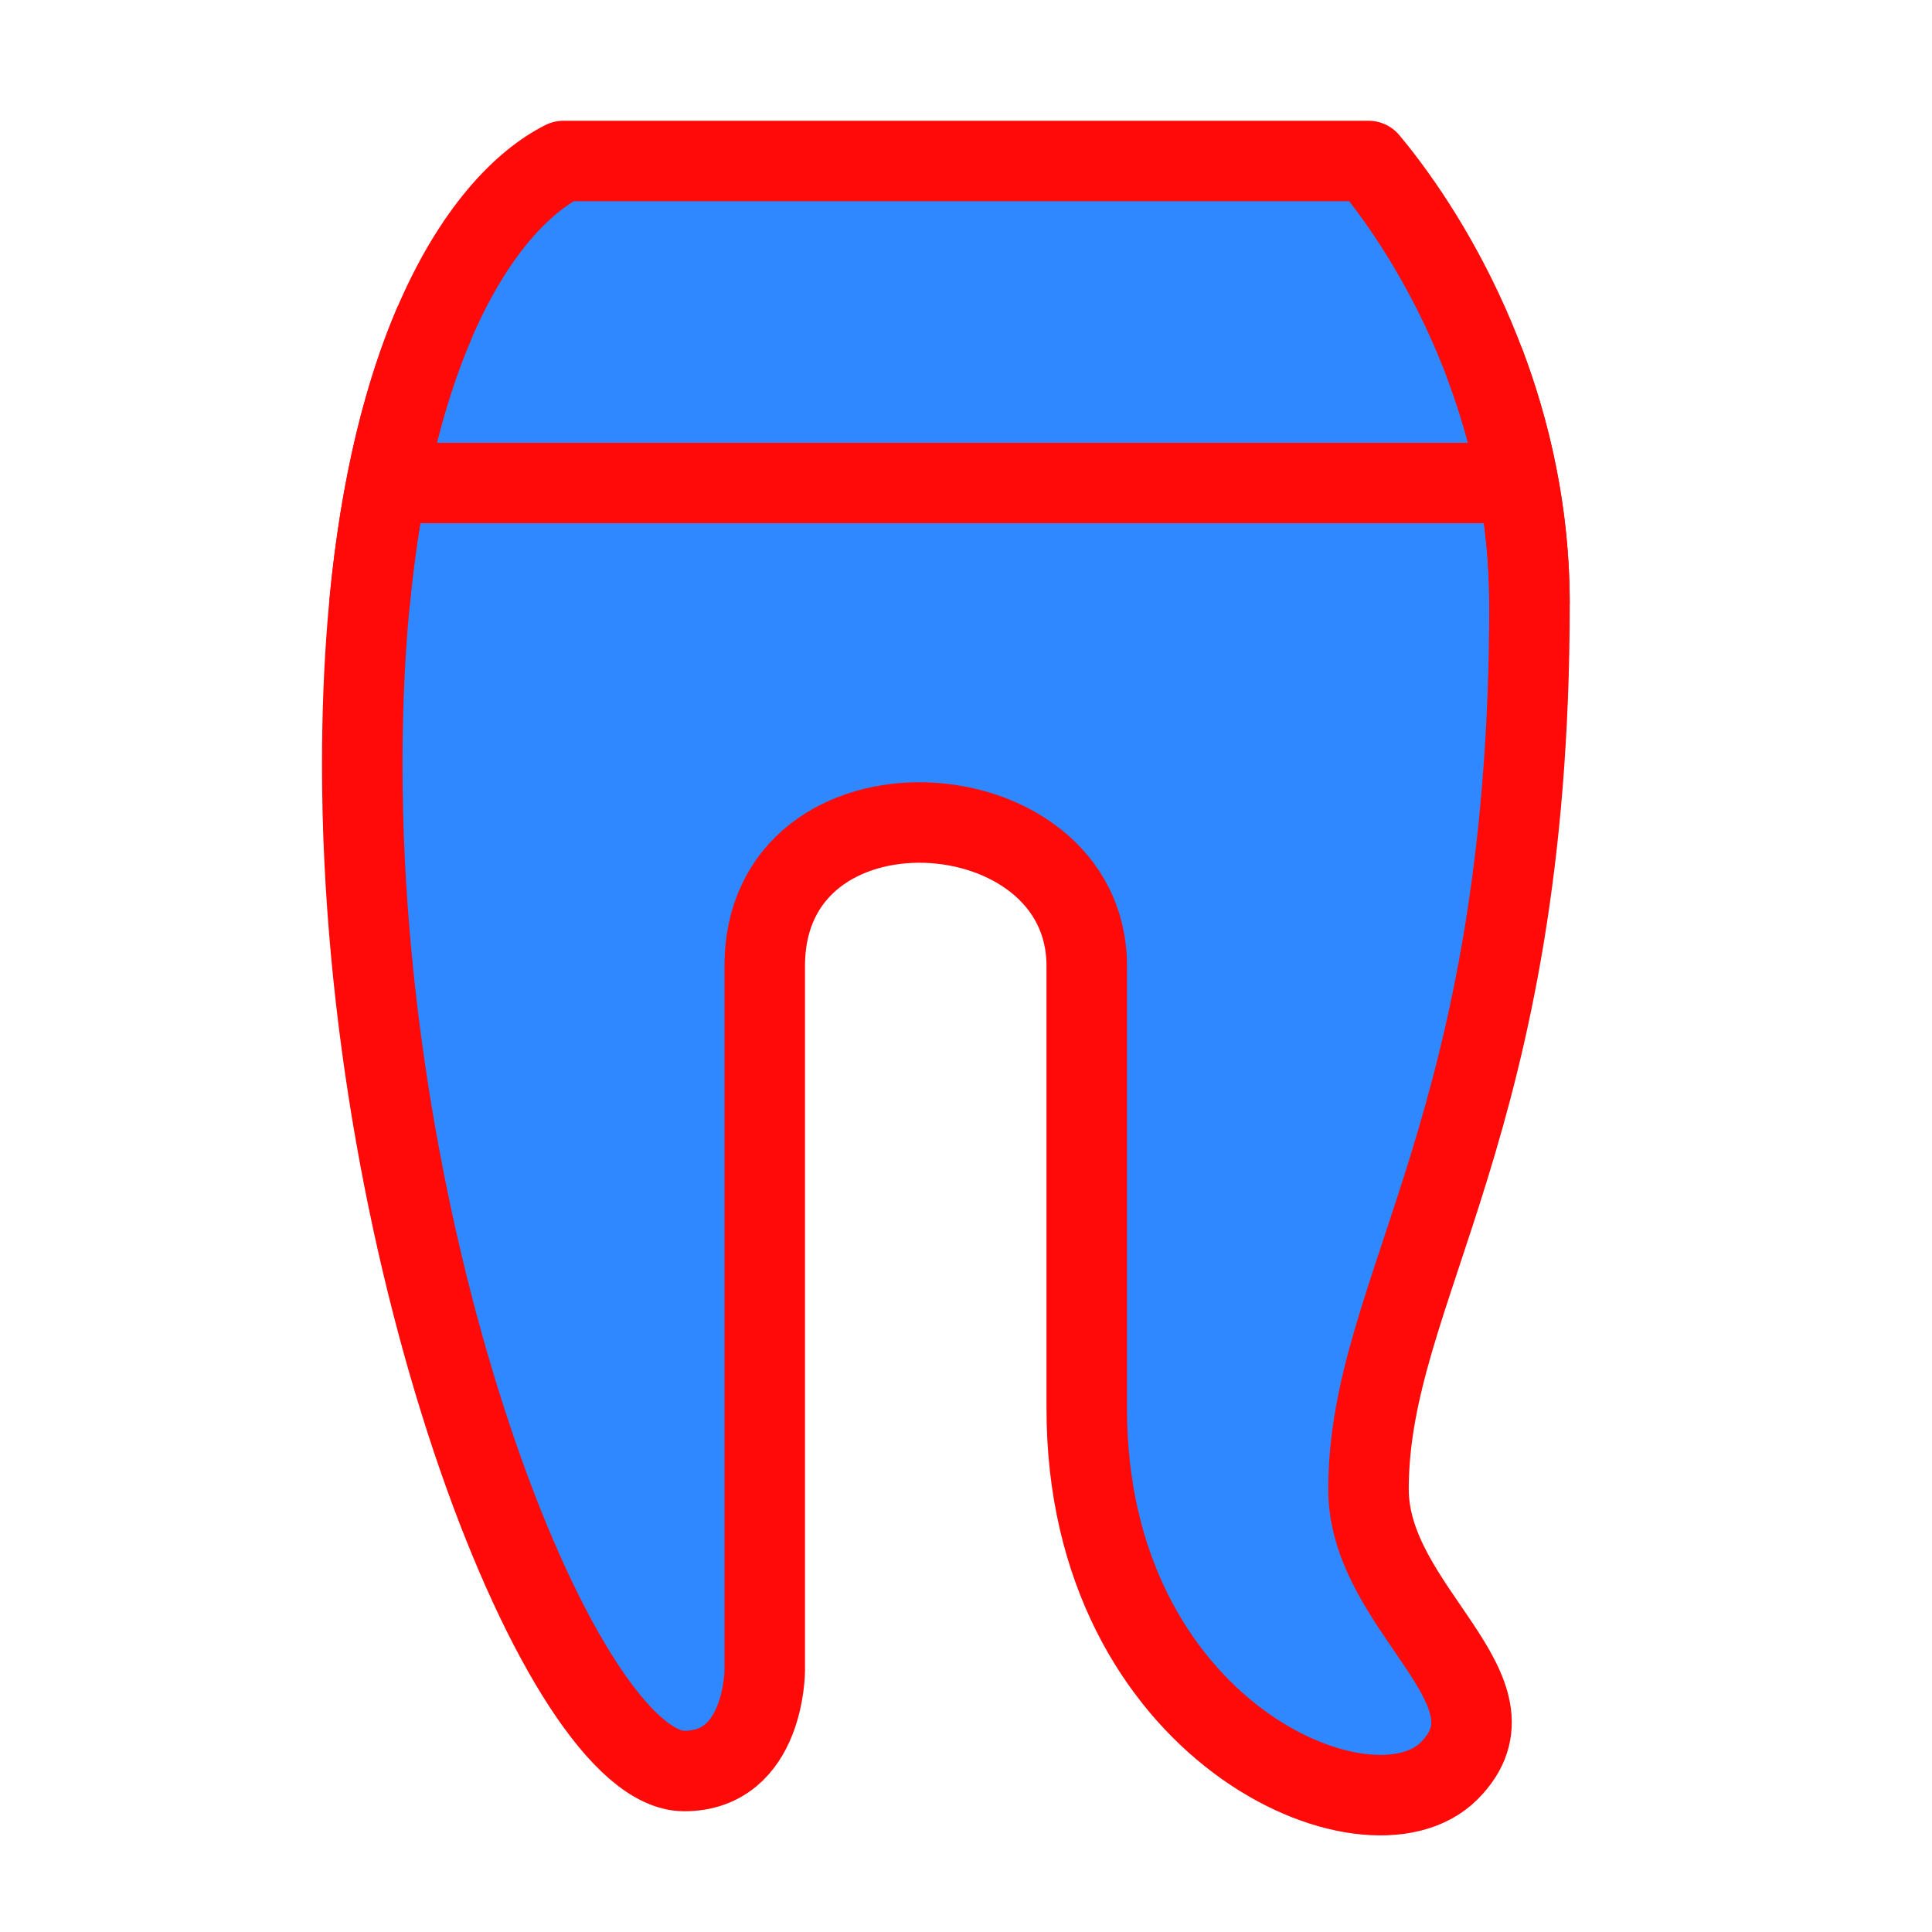 <?xml version="1.0" encoding="UTF-8"?><svg width="24" height="24" viewBox="0 0 48 48" fill="none" xmlns="http://www.w3.org/2000/svg"><path d="M34 4H14C12 5 9 9 9 19C9 31.5 14 44 17 44C19 44 19 41.5 19 41.5V24C19 19 27 19.5 27 24V35C27 43 34 46 36 44C38 42 34 40 34 37C34 32 38 28 38 15C38 10 35.667 6 34 4Z" fill="#2F88FF" stroke="#FF0909" stroke-width="2" stroke-linejoin="round"/><path d="M10 12H37" stroke="#FF0909" stroke-width="2" stroke-linecap="round" stroke-linejoin="round"/><path d="M10.803 8C10.071 9.696 9.465 11.981 9.179 15" stroke="#FF0909" stroke-width="2" stroke-linejoin="round"/><path d="M37.999 15C37.999 12.772 37.536 10.742 36.875 9" stroke="#FF0909" stroke-width="2" stroke-linejoin="round"/></svg>